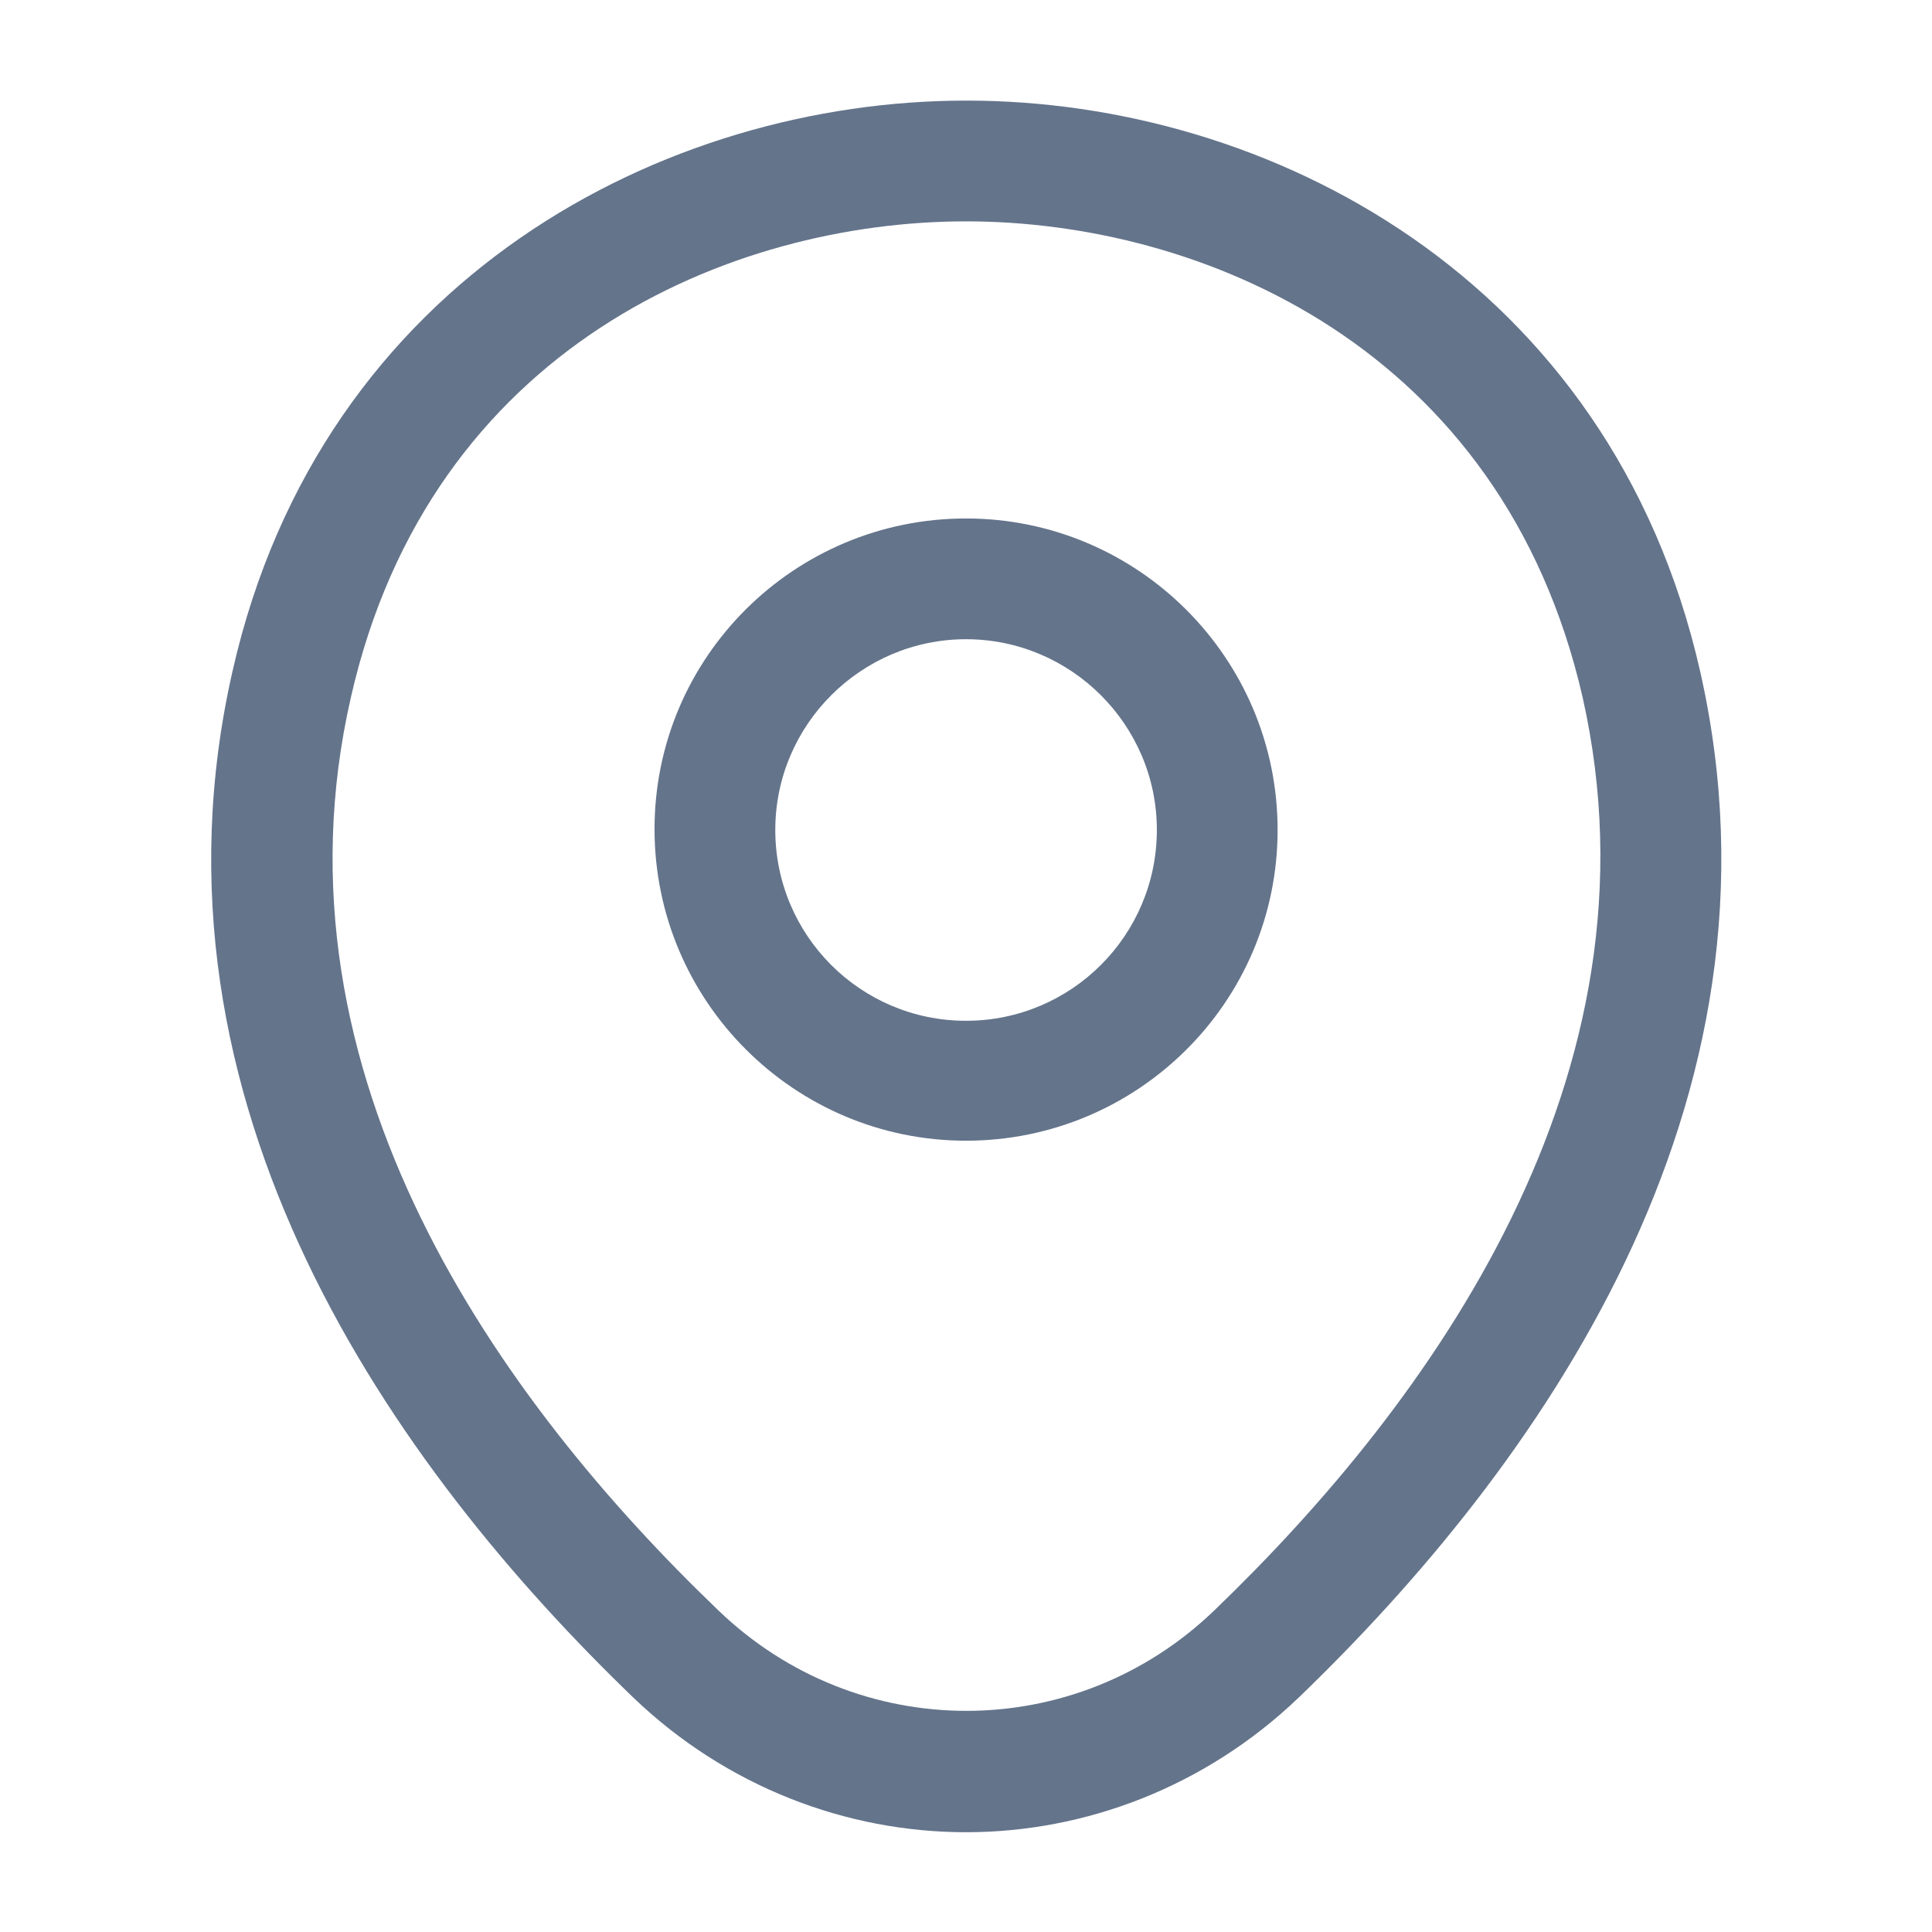 <svg width="14" height="14" viewBox="0 0 14 14" fill="none" xmlns="http://www.w3.org/2000/svg">
<path d="M7 8.266C5.758 8.266 4.743 7.257 4.743 6.008C4.743 4.76 5.758 3.757 7 3.757C8.243 3.757 9.258 4.766 9.258 6.014C9.258 7.262 8.243 8.266 7 8.266ZM7 4.632C6.242 4.632 5.618 5.25 5.618 6.014C5.618 6.778 6.236 7.397 7 7.397C7.764 7.397 8.383 6.778 8.383 6.014C8.383 5.25 7.759 4.632 7 4.632Z" fill="#64748B"/>
<path d="M7 13.277C6.137 13.277 5.267 12.95 4.591 12.303C2.87 10.646 0.968 8.003 1.686 4.859C2.333 2.007 4.824 0.729 7 0.729C7 0.729 7 0.729 7.006 0.729C9.182 0.729 11.672 2.007 12.32 4.865C13.032 8.009 11.13 10.646 9.409 12.303C8.732 12.95 7.863 13.277 7 13.277ZM7 1.604C5.302 1.604 3.121 2.508 2.543 5.052C1.913 7.799 3.64 10.168 5.203 11.667C6.212 12.641 7.793 12.641 8.802 11.667C10.36 10.168 12.087 7.799 11.468 5.052C10.885 2.508 8.697 1.604 7 1.604Z" fill="#64748B"/>
</svg>
